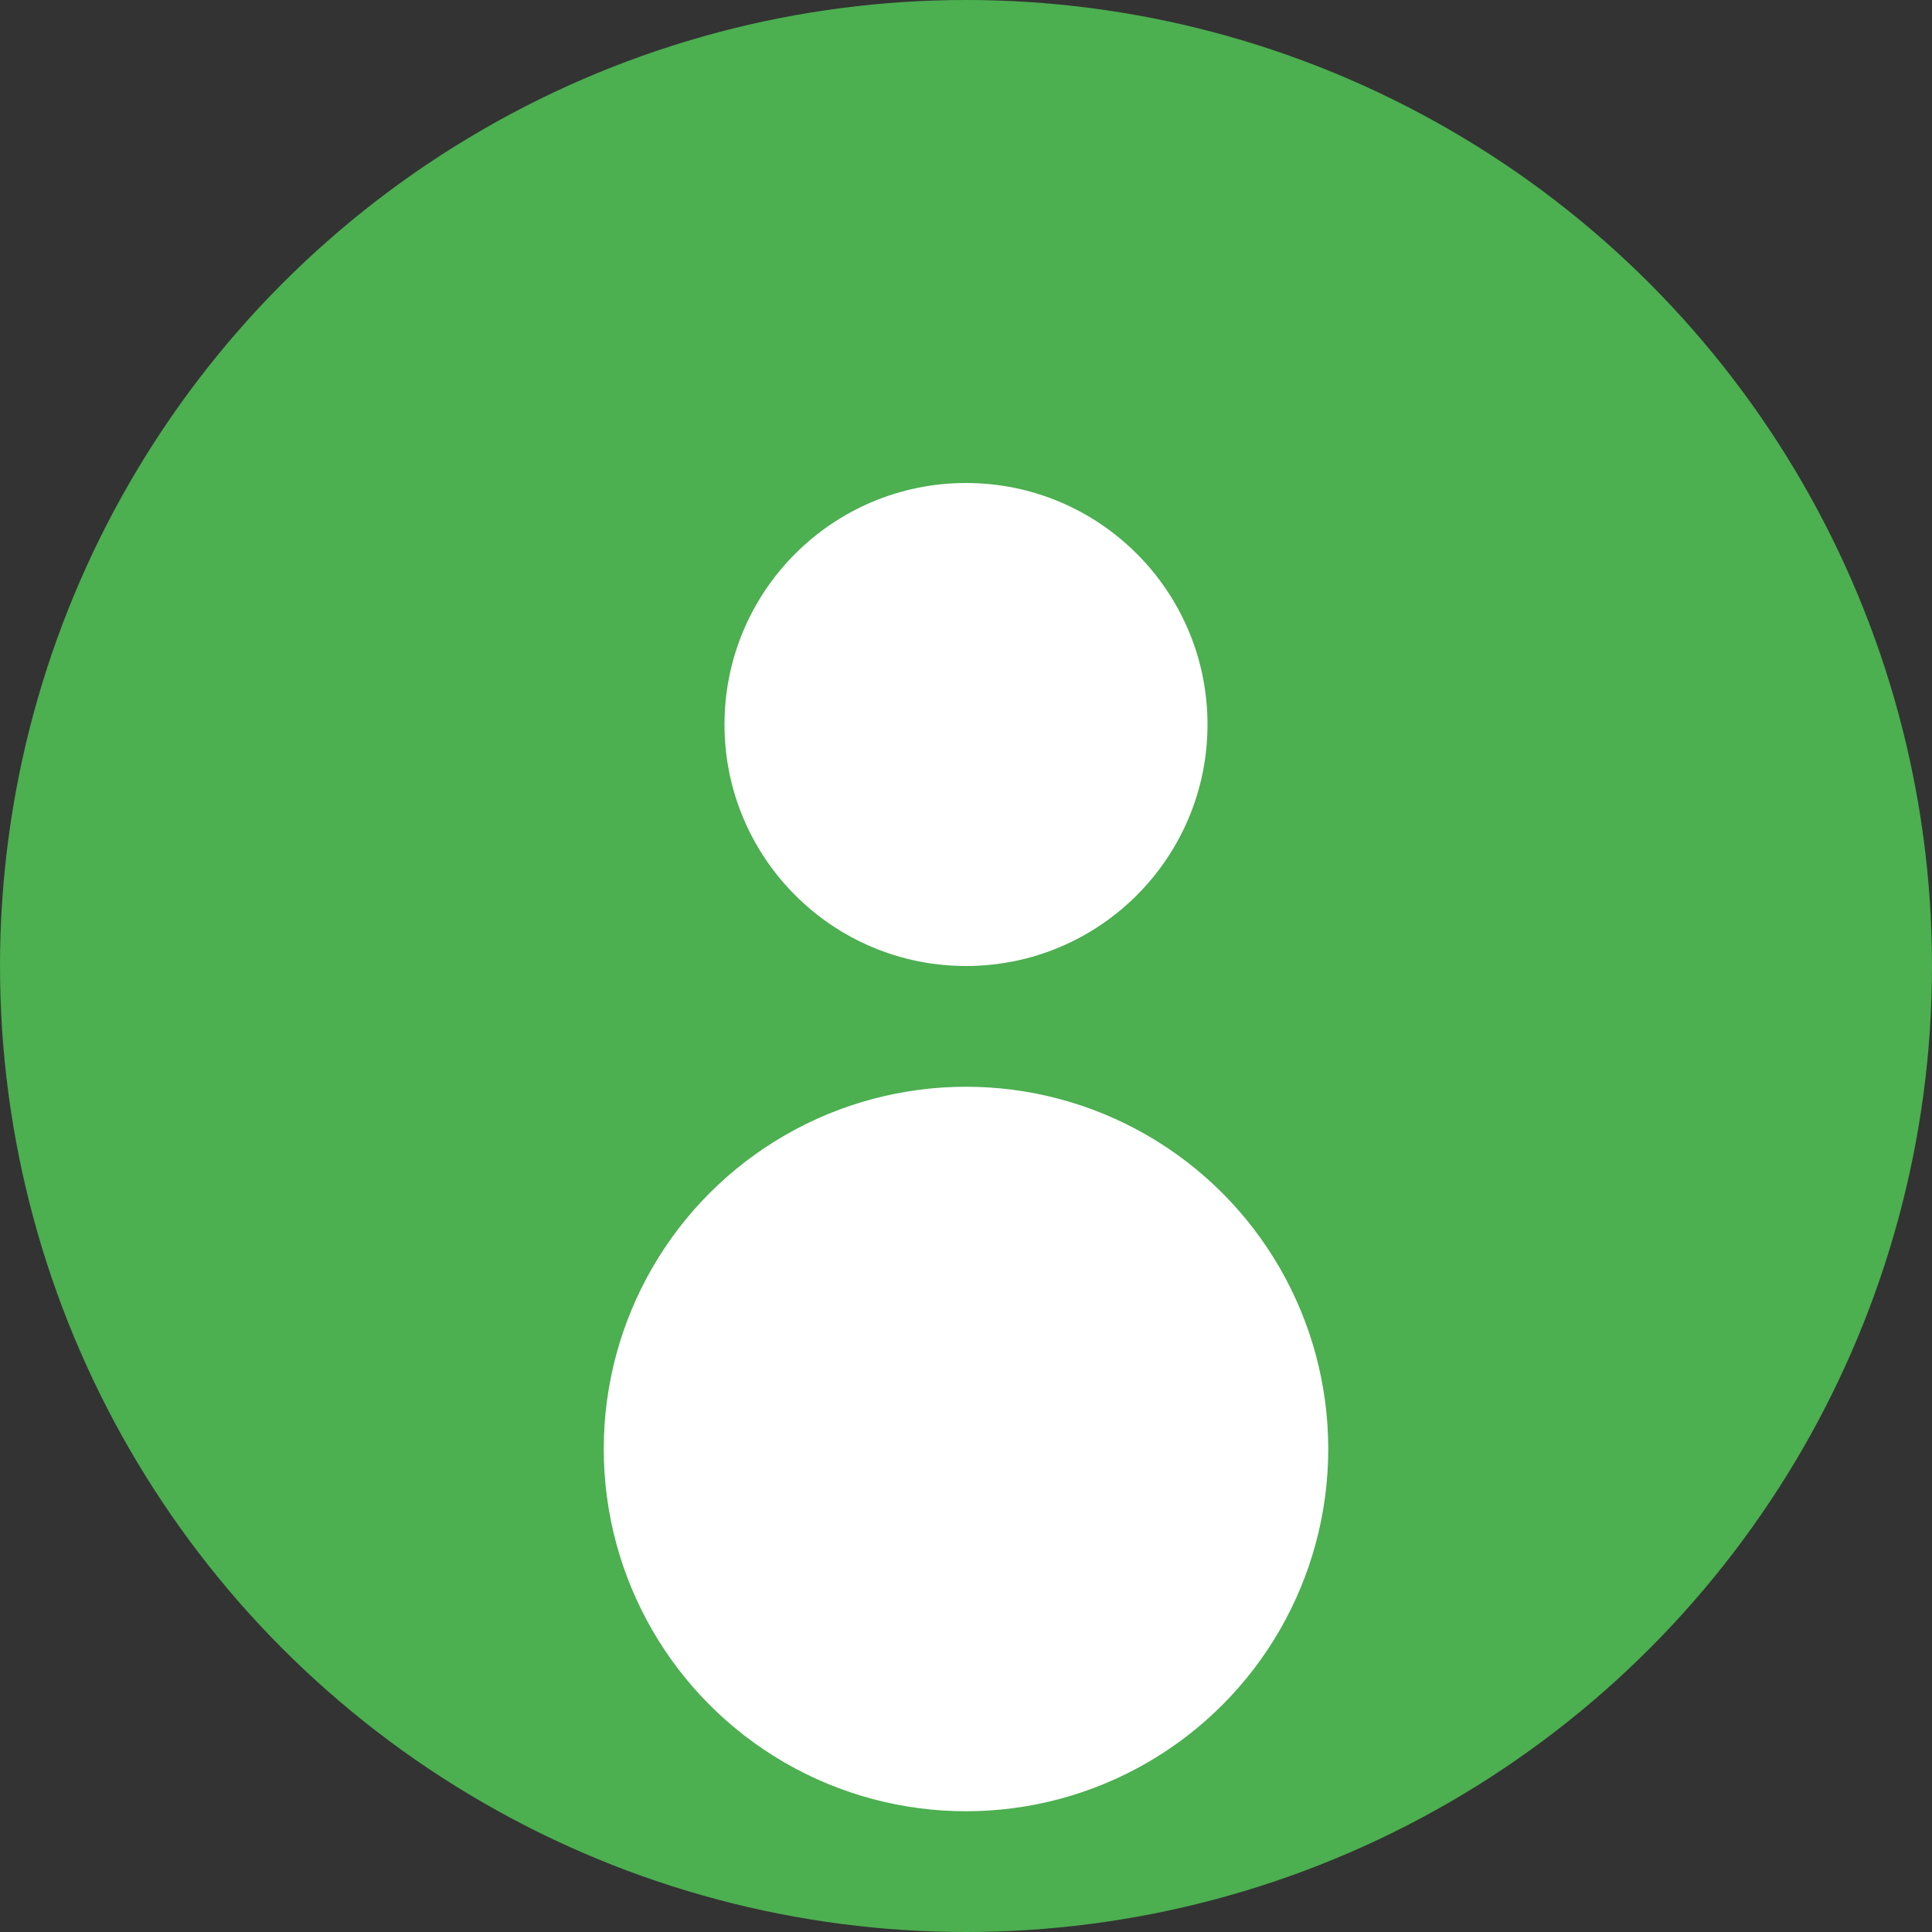 <svg width="64" height="64" xmlns="http://www.w3.org/2000/svg">
  <rect width="100%" height="100%" fill="#333333" stroke="none"/>
  <circle cx="32" cy="32" r="32" fill="#4CAF50"/>
  <circle cx="32" cy="24" r="8" fill="white"/>
  <circle cx="32" cy="48" r="12" fill="white"/>
</svg>
